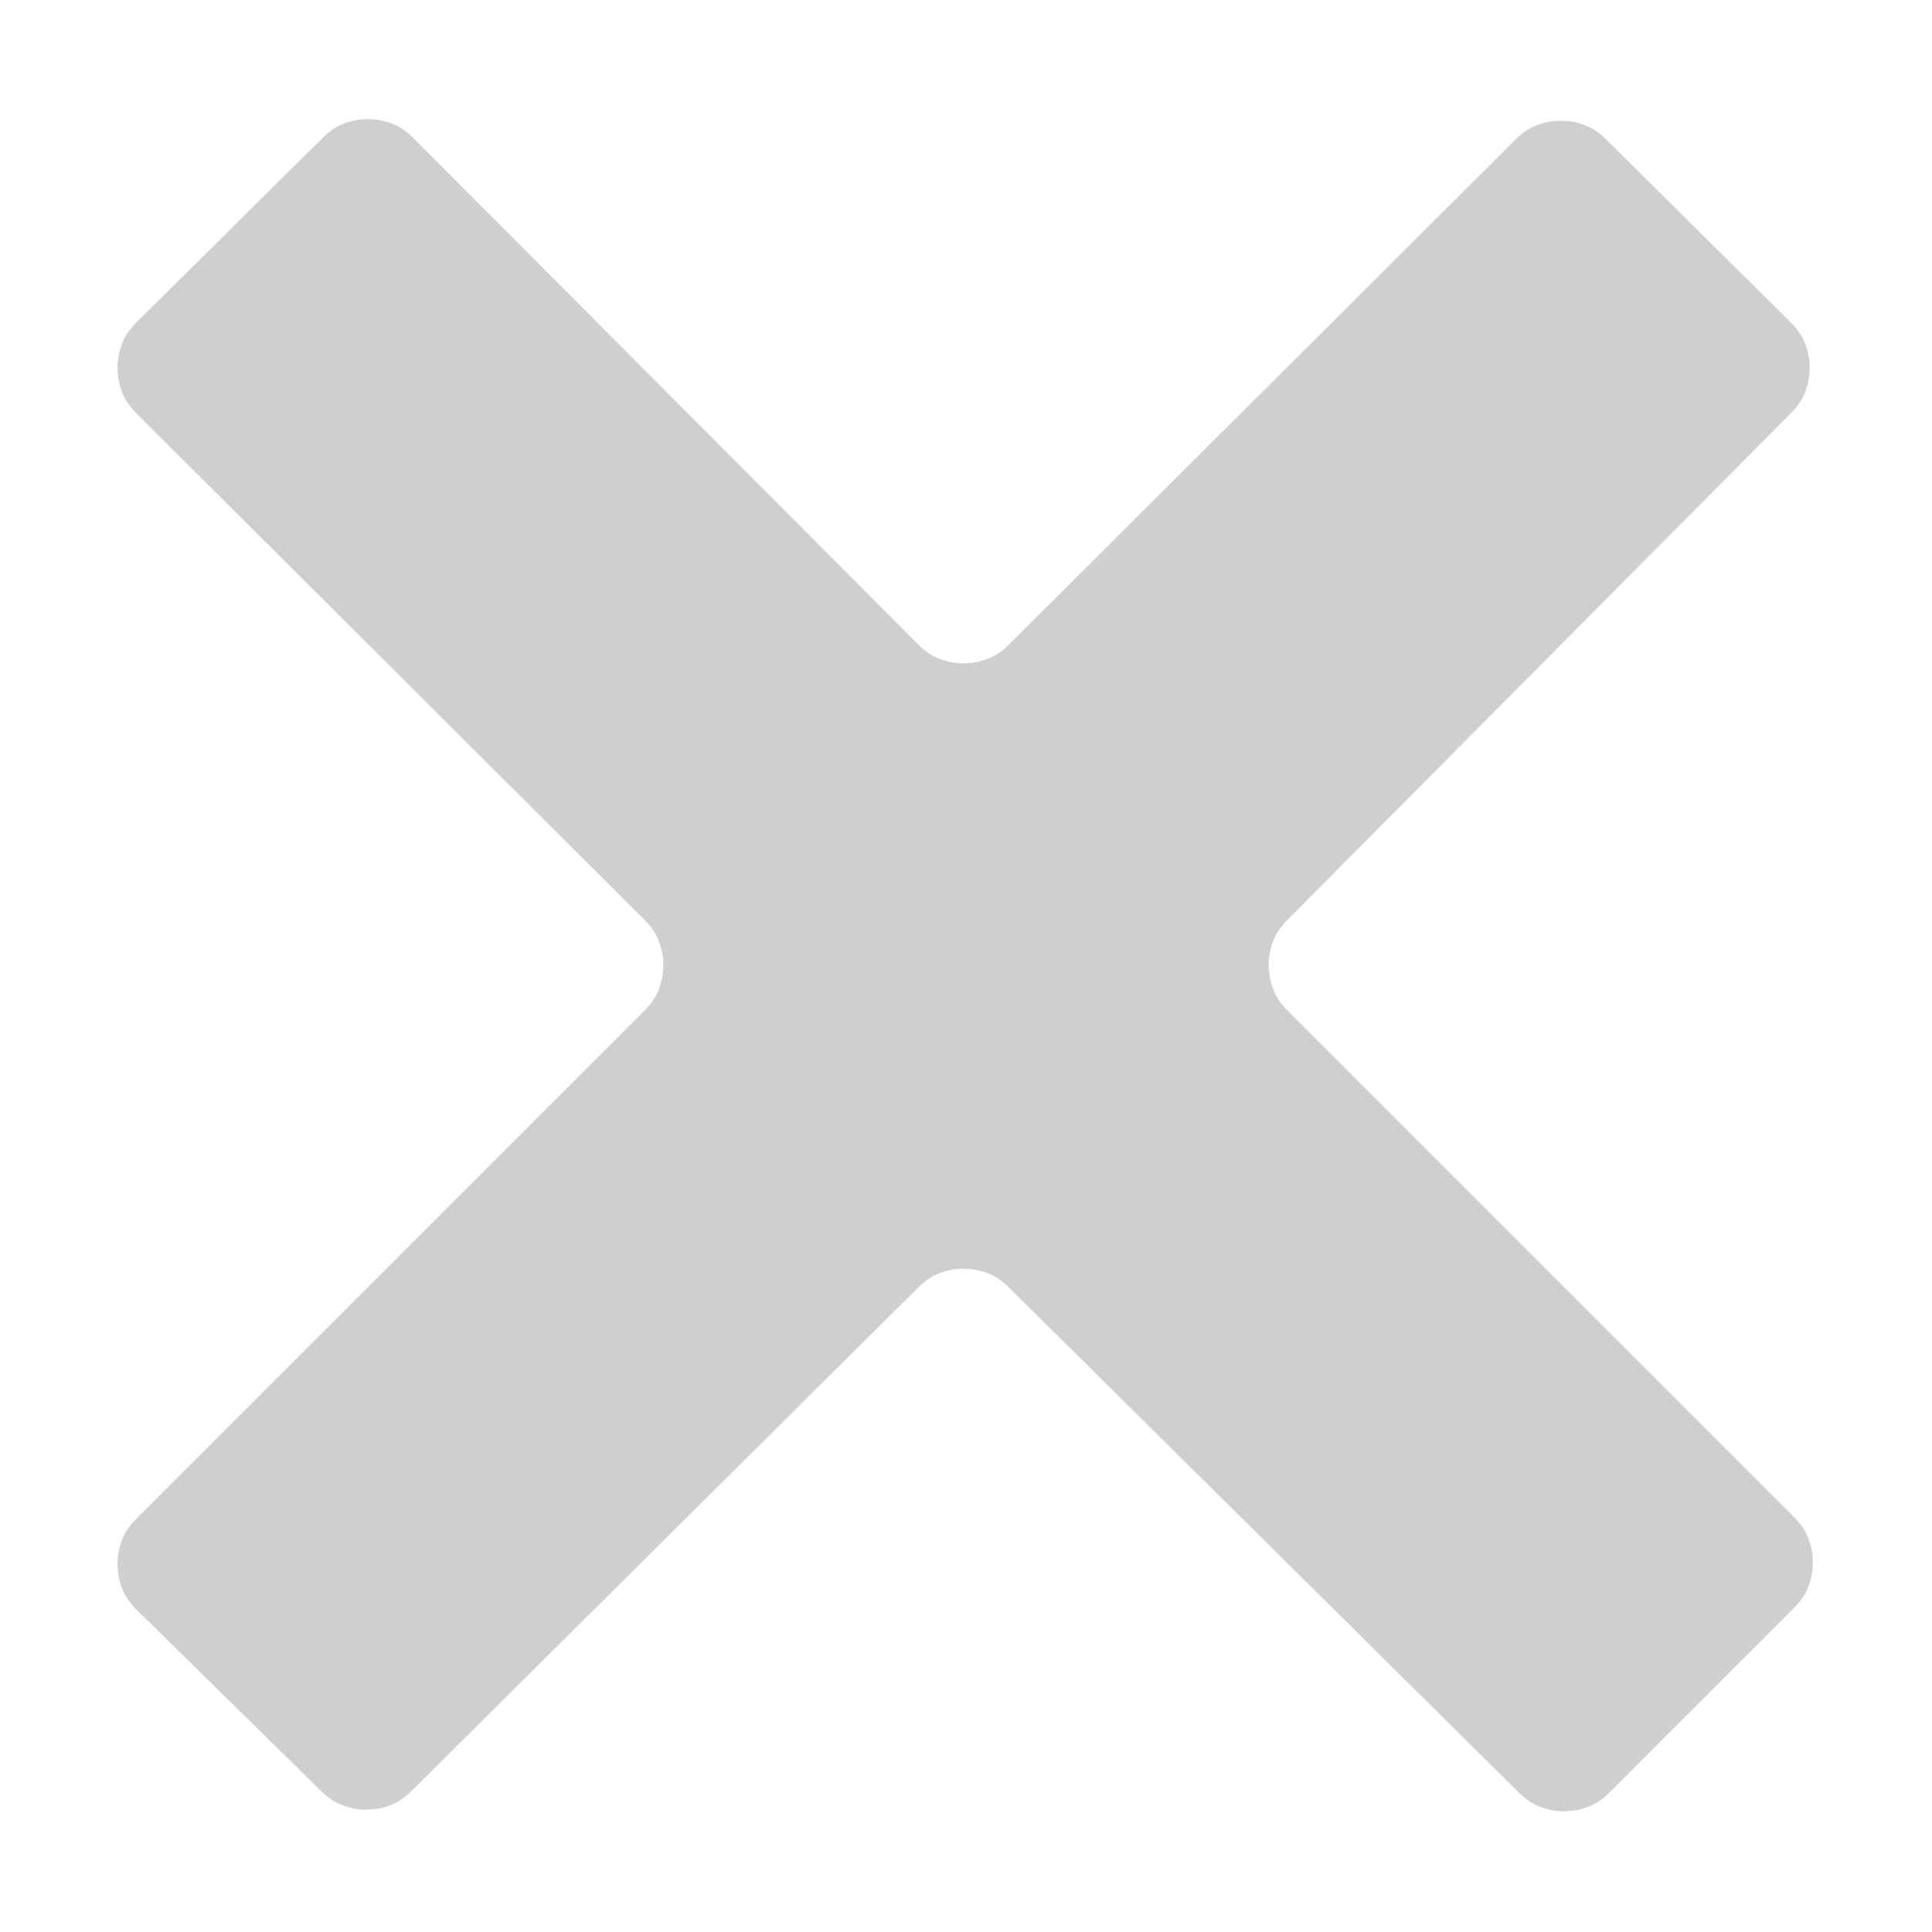 <svg xmlns="http://www.w3.org/2000/svg" viewBox="0 0 12 12" width="12" height="12">
	<style>
		tspan { white-space:pre }
		.shp0 { fill: #cfcfcf } 
	</style>
	<path id="Layer" class="shp0" d="M11.12 2C11.16 2.04 11.19 2.08 11.21 2.13C11.23 2.18 11.24 2.23 11.24 2.28C11.24 2.34 11.23 2.39 11.21 2.44C11.19 2.49 11.16 2.53 11.12 2.57L8 5.71C7.96 5.75 7.93 5.79 7.91 5.84C7.89 5.89 7.88 5.94 7.88 5.99C7.88 6.05 7.89 6.1 7.91 6.15C7.93 6.2 7.96 6.24 8 6.28L11.14 9.42C11.18 9.46 11.21 9.5 11.23 9.55C11.25 9.6 11.26 9.65 11.26 9.7C11.26 9.76 11.25 9.81 11.23 9.86C11.21 9.91 11.18 9.95 11.14 9.99L10 11.13C9.96 11.17 9.92 11.2 9.87 11.22C9.82 11.24 9.77 11.25 9.71 11.25C9.66 11.25 9.61 11.24 9.56 11.22C9.51 11.2 9.47 11.17 9.43 11.13L6.27 8C6.23 7.96 6.19 7.93 6.14 7.91C6.09 7.89 6.04 7.88 5.98 7.88C5.93 7.88 5.88 7.89 5.83 7.91C5.78 7.93 5.74 7.96 5.7 8L2.56 11.12C2.52 11.16 2.48 11.19 2.43 11.21C2.38 11.23 2.33 11.24 2.27 11.24C2.22 11.24 2.17 11.23 2.12 11.21C2.07 11.19 2.03 11.16 1.99 11.12L0.85 10C0.81 9.96 0.78 9.92 0.76 9.87C0.74 9.82 0.73 9.77 0.73 9.71C0.73 9.66 0.74 9.61 0.76 9.56C0.78 9.51 0.81 9.47 0.85 9.43L4 6.28C4.04 6.24 4.07 6.2 4.09 6.15C4.11 6.1 4.12 6.05 4.12 5.99C4.12 5.94 4.11 5.89 4.09 5.84C4.07 5.79 4.04 5.75 4 5.71L0.85 2.57C0.81 2.53 0.78 2.49 0.76 2.44C0.74 2.39 0.73 2.34 0.73 2.28C0.73 2.23 0.74 2.18 0.76 2.13C0.78 2.08 0.81 2.04 0.85 2L2 0.86C2.04 0.82 2.08 0.79 2.13 0.77C2.18 0.75 2.23 0.74 2.28 0.74C2.34 0.74 2.39 0.75 2.44 0.77C2.49 0.79 2.53 0.82 2.57 0.86L5.7 4C5.74 4.04 5.78 4.07 5.83 4.09C5.88 4.11 5.93 4.12 5.98 4.12C6.04 4.12 6.09 4.11 6.14 4.09C6.19 4.07 6.23 4.04 6.27 4L9.41 0.87C9.45 0.83 9.49 0.8 9.54 0.78C9.59 0.76 9.64 0.75 9.69 0.75C9.75 0.75 9.8 0.76 9.85 0.78C9.9 0.8 9.94 0.83 9.98 0.87L11.12 2Z" />
</svg>

